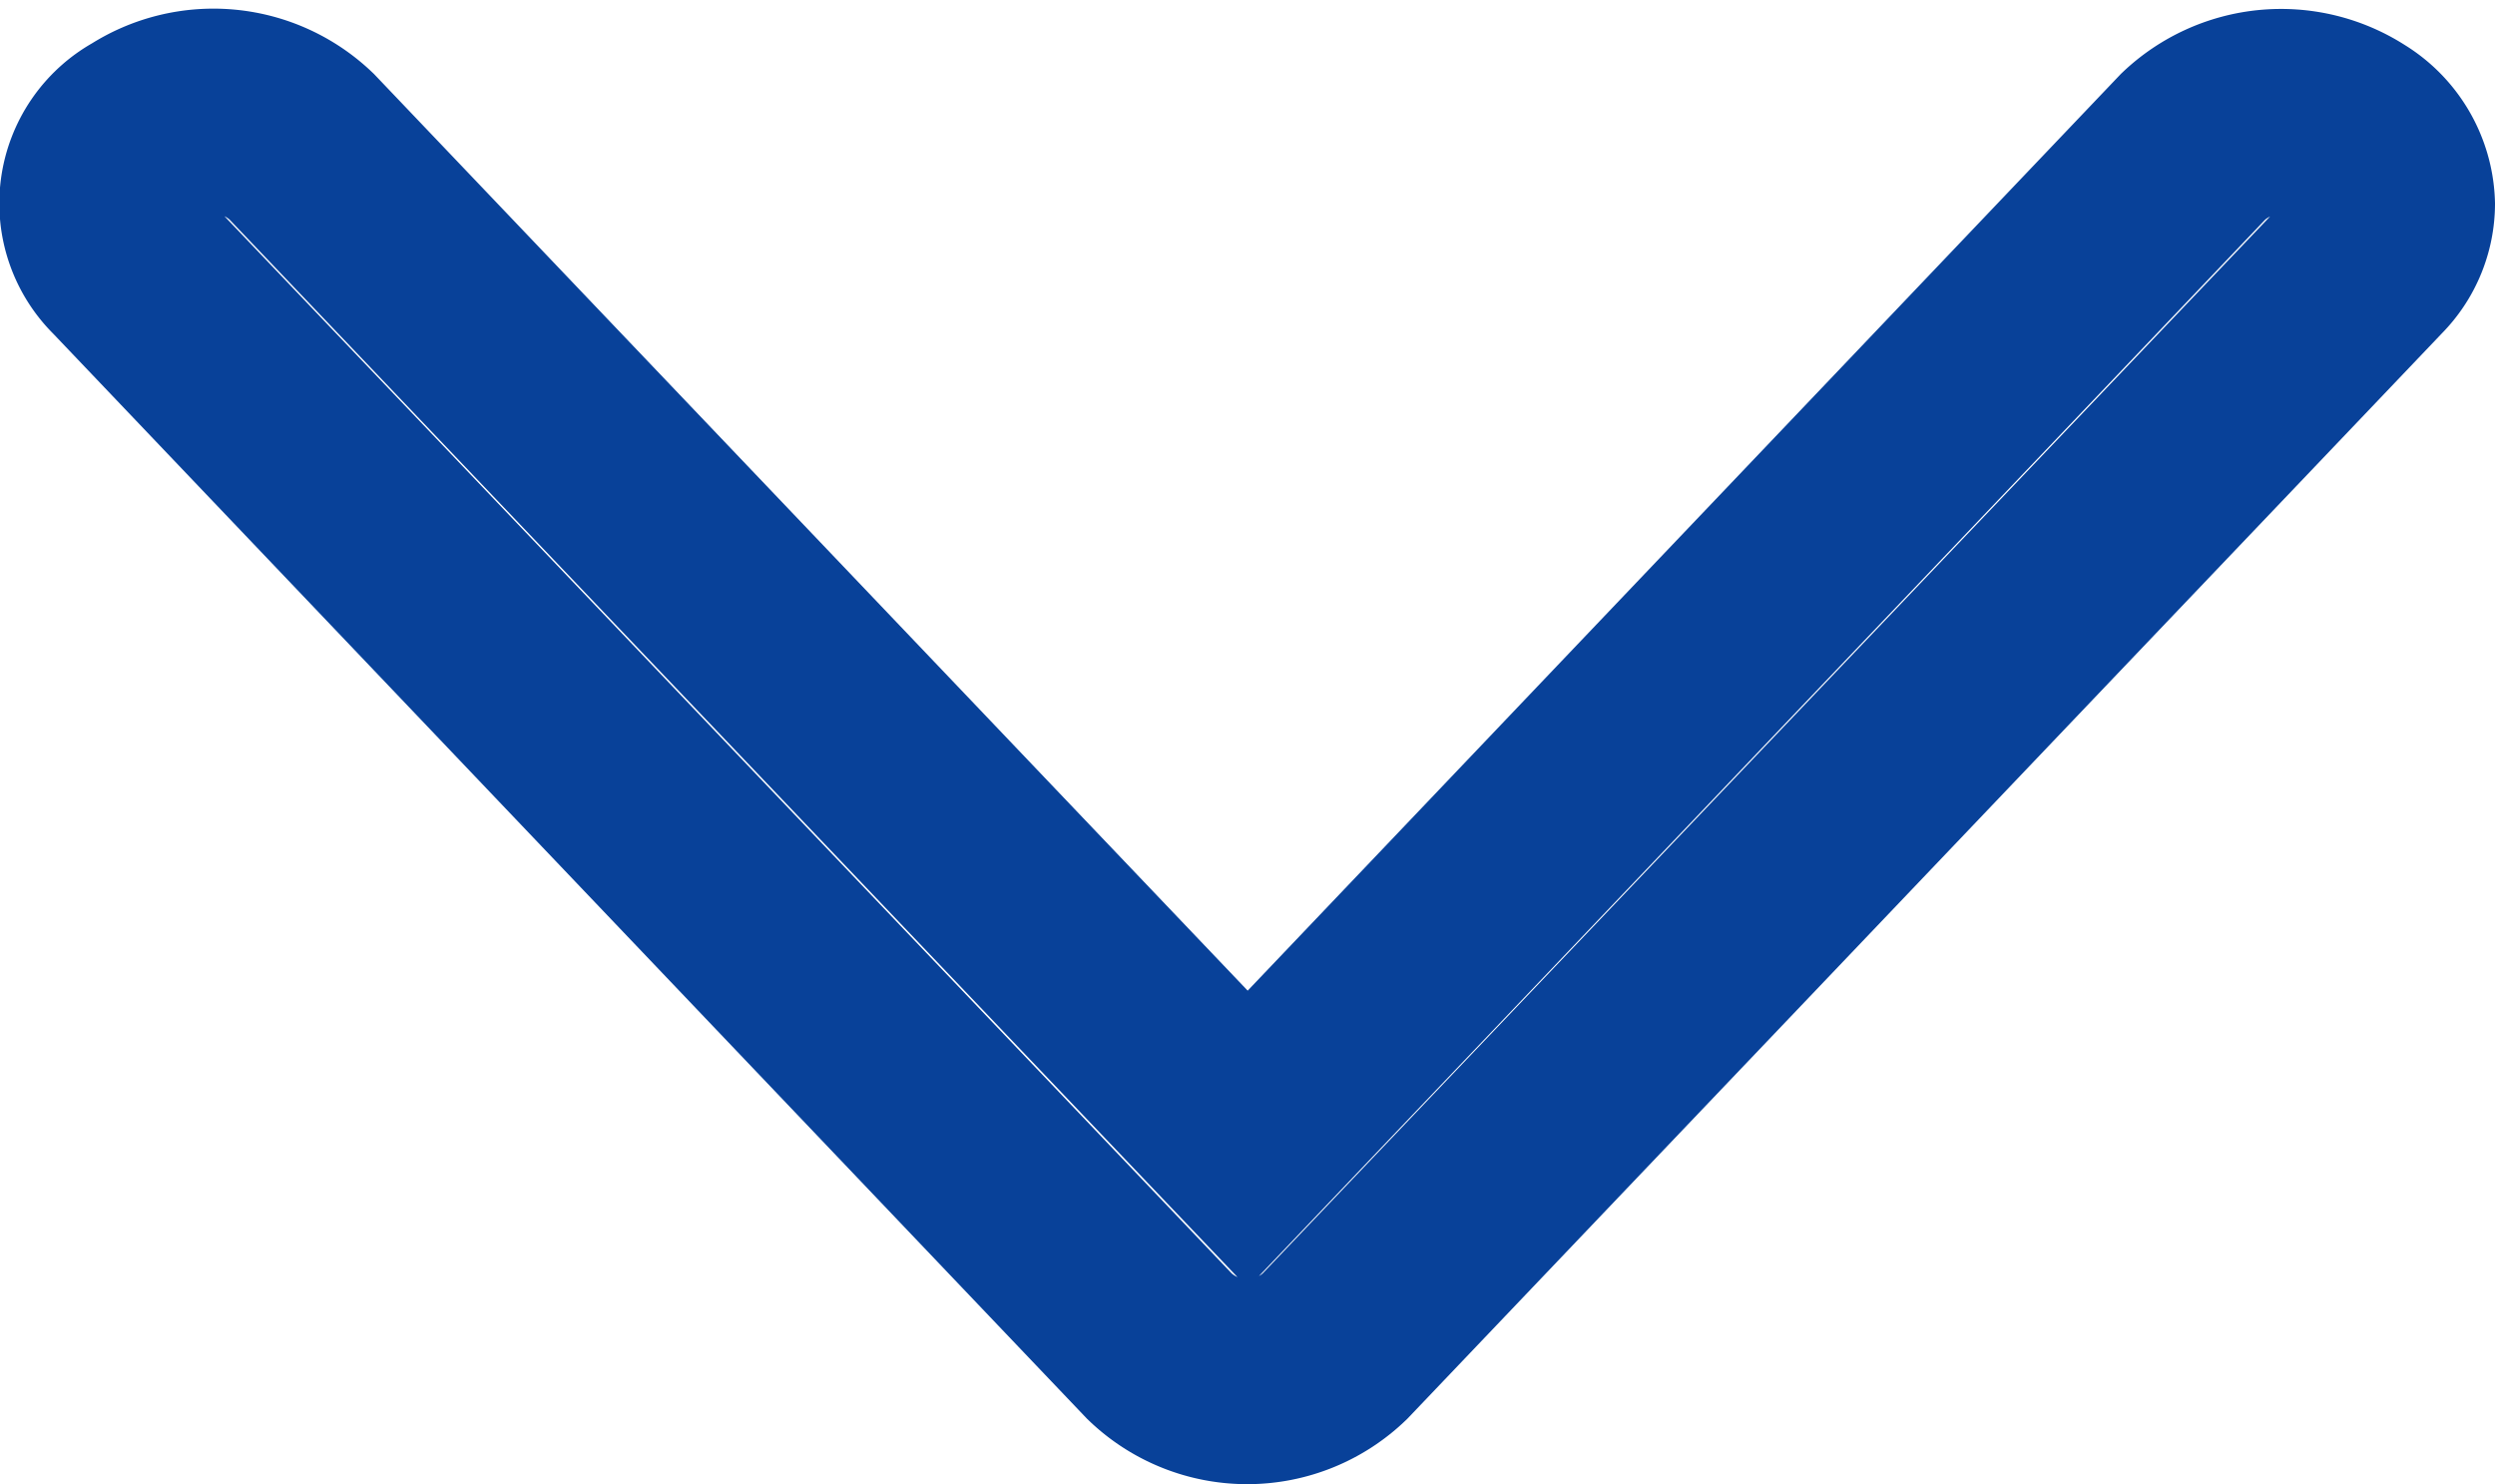 <svg xmlns="http://www.w3.org/2000/svg" width="12.17" height="7.239" viewBox="0 0 12.17 7.239">
  <g id="Group_41812" data-name="Group 41812" transform="translate(11.67 0.543) rotate(90)">
    <g id="Group_2944" data-name="Group 2944" transform="translate(0)">
      <path id="Path_8164" data-name="Path 8164" d="M.454,0A.429.429,0,0,0,.1.206.622.622,0,0,0,.171.971L5.014,5.584.171,10.2a.621.621,0,0,0-.073.765.4.4,0,0,0,.637.088l5.29-5.04a.616.616,0,0,0,0-.853L.735.118A.406.406,0,0,0,.454,0Z" transform="translate(0)" fill="none" stroke="#084199" stroke-width="1"/>
    </g>
  </g>
</svg>

